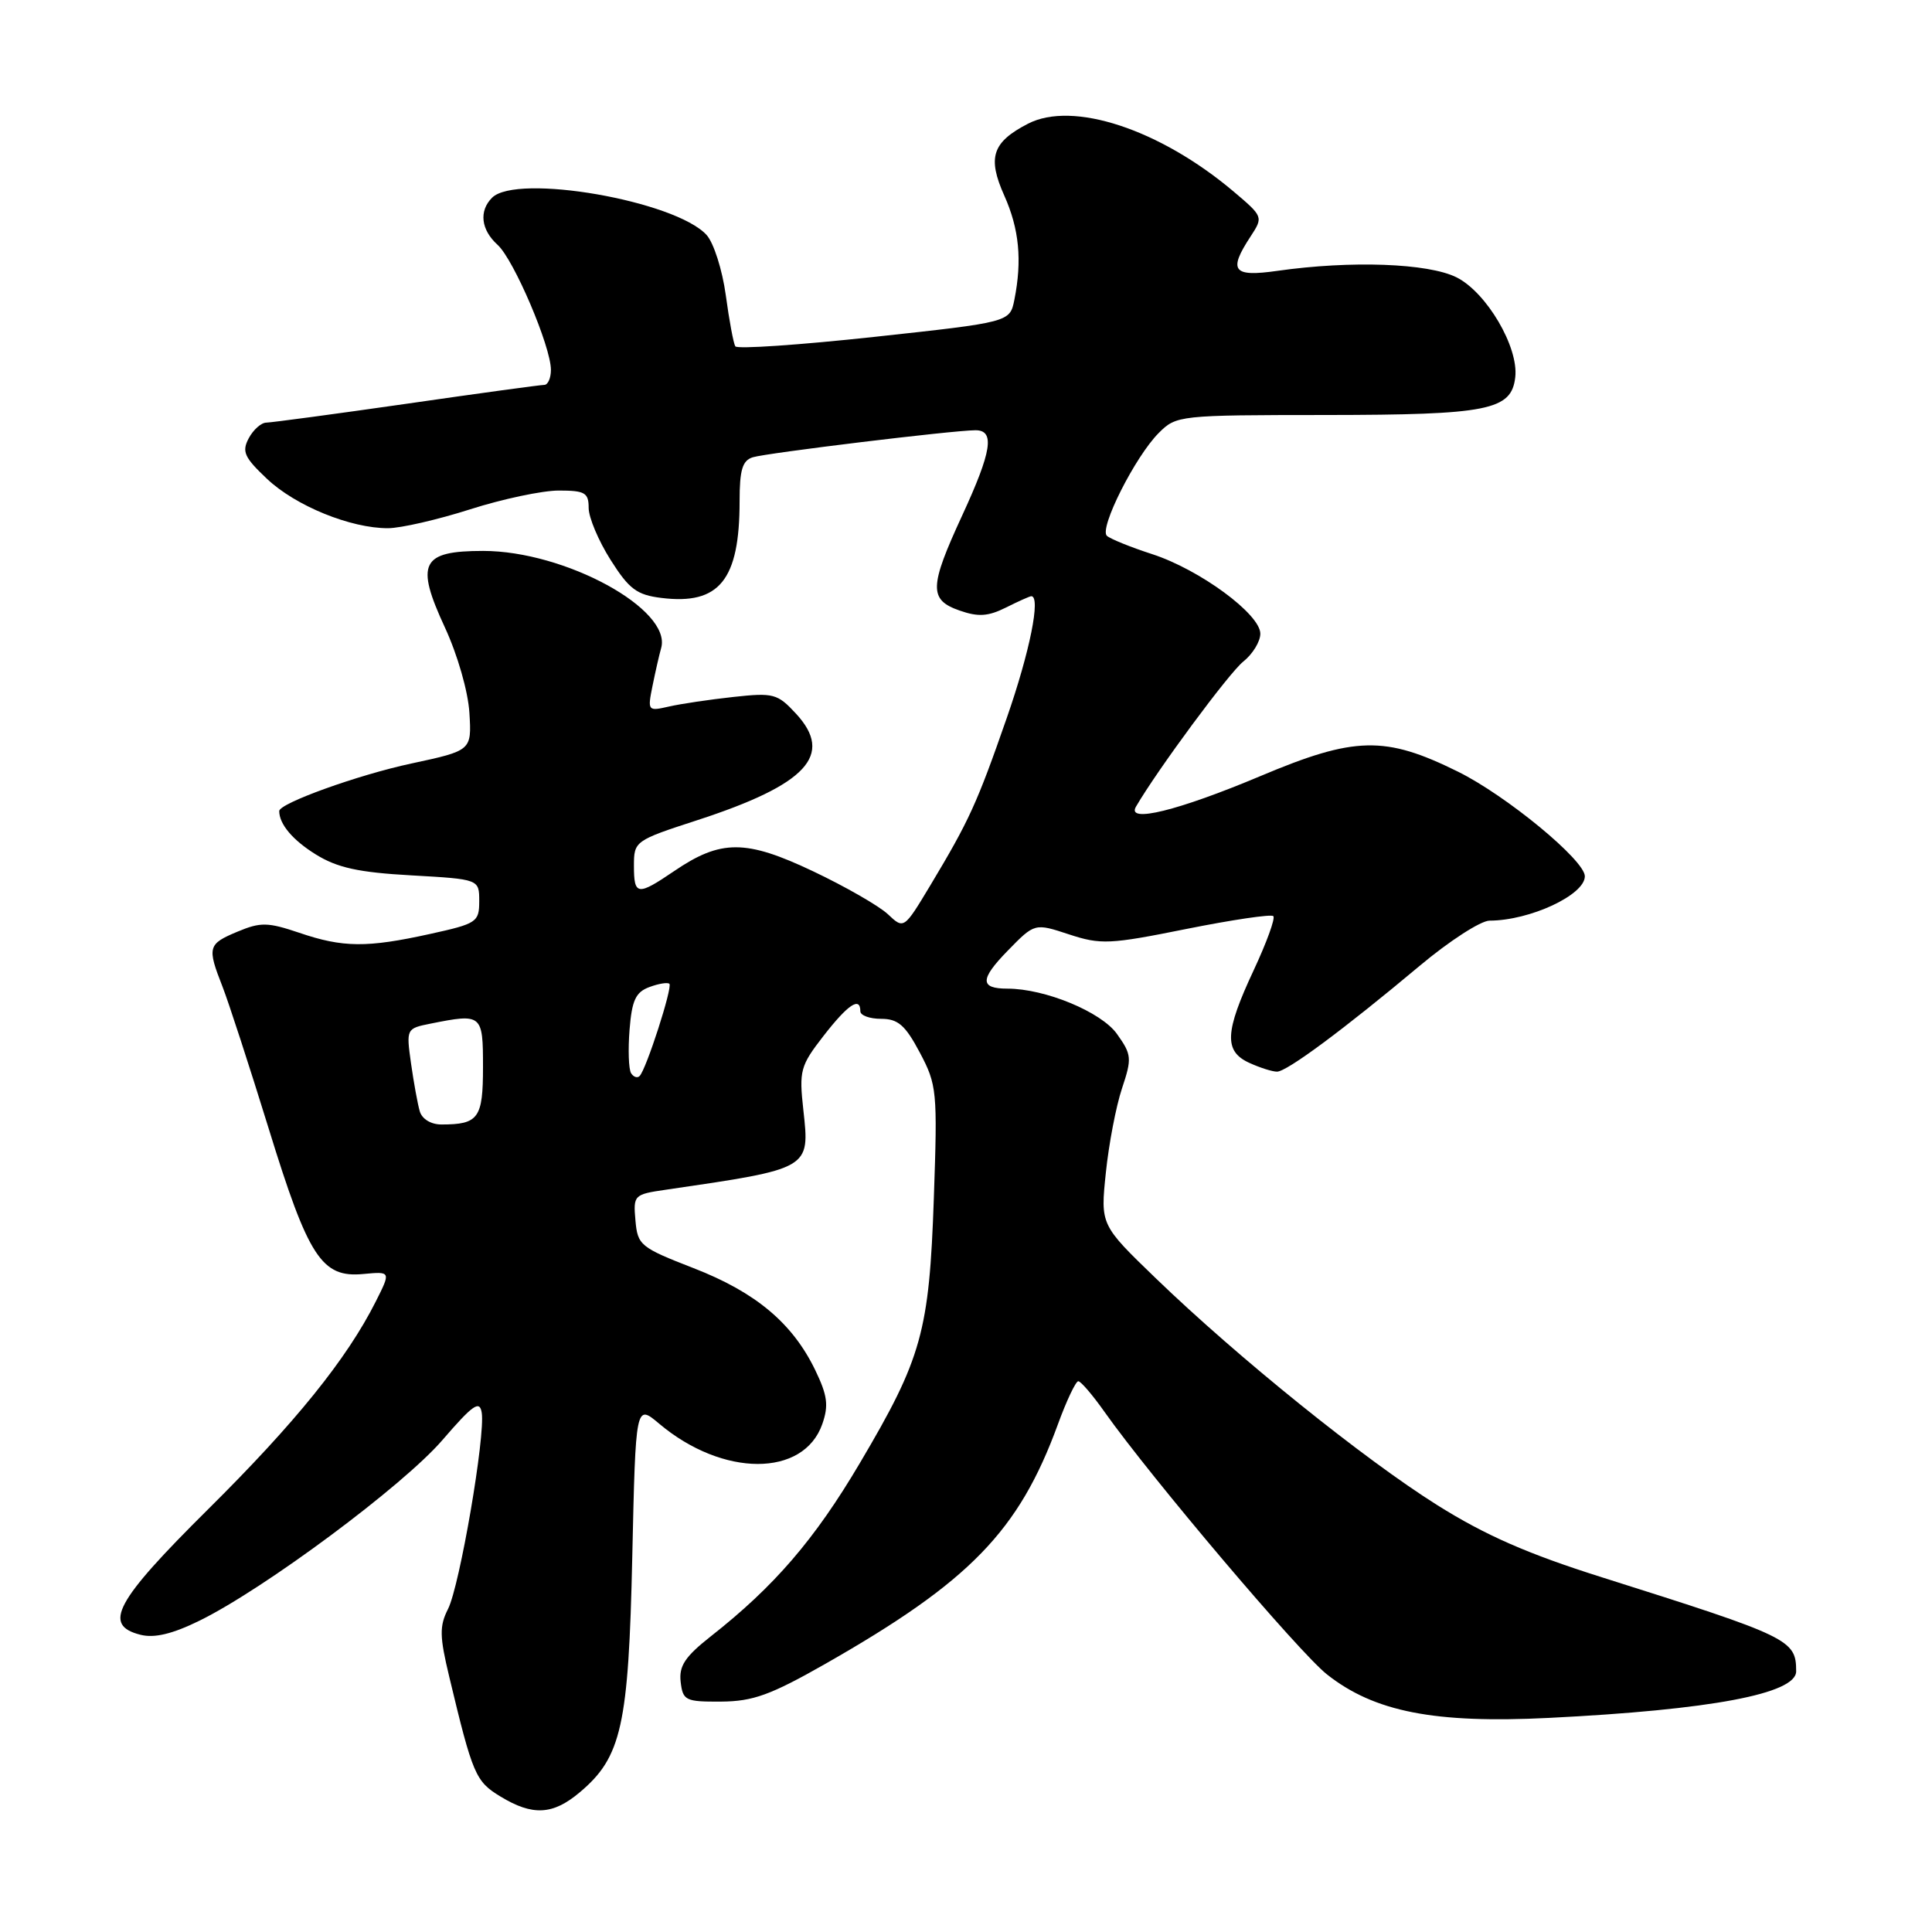 <?xml version="1.0" encoding="UTF-8" standalone="no"?>
<!DOCTYPE svg PUBLIC "-//W3C//DTD SVG 1.1//EN" "http://www.w3.org/Graphics/SVG/1.1/DTD/svg11.dtd" >
<svg xmlns="http://www.w3.org/2000/svg" xmlns:xlink="http://www.w3.org/1999/xlink" version="1.1" viewBox="0 0 256 256">
 <g >
 <path fill="currentColor"
d=" M 76.81 237.50 C 82.36 232.84 83.29 228.67 83.78 206.26 C 84.23 186.02 84.23 186.02 87.36 188.66 C 95.77 195.74 106.49 195.76 108.96 188.69 C 109.82 186.22 109.64 184.90 108.02 181.54 C 105.01 175.32 100.13 171.23 91.91 168.04 C 84.84 165.29 84.49 165.00 84.20 161.72 C 83.90 158.36 84.00 158.26 88.20 157.65 C 107.43 154.84 107.31 154.92 106.45 147.10 C 105.87 141.85 106.04 141.23 109.13 137.25 C 112.36 133.09 114.00 132.00 114.00 134.00 C 114.00 134.55 115.24 135.00 116.75 135.00 C 118.99 135.00 119.95 135.83 121.88 139.47 C 124.15 143.75 124.23 144.59 123.74 158.72 C 123.13 176.47 122.15 179.97 113.95 193.84 C 107.95 204.00 102.59 210.22 94.15 216.85 C 90.77 219.52 89.95 220.75 90.19 222.85 C 90.48 225.33 90.82 225.50 95.57 225.47 C 99.78 225.44 102.12 224.59 109.36 220.47 C 128.51 209.56 135.00 202.88 140.17 188.75 C 141.32 185.59 142.55 183.01 142.88 183.02 C 143.22 183.03 144.79 184.86 146.36 187.09 C 152.58 195.87 172.10 218.91 175.82 221.86 C 182.09 226.82 190.06 228.39 205.25 227.63 C 226.70 226.56 238.00 224.43 238.00 221.46 C 238.00 217.27 237.19 216.88 212.26 209.00 C 202.43 205.90 196.81 203.43 190.45 199.44 C 180.72 193.33 164.05 179.90 153.17 169.40 C 145.81 162.30 145.81 162.30 146.53 155.40 C 146.92 151.61 147.88 146.58 148.67 144.22 C 150.00 140.23 149.96 139.75 148.00 137.00 C 145.92 134.08 138.47 131.00 133.49 131.00 C 129.81 131.00 129.83 129.76 133.53 125.97 C 137.10 122.31 137.10 122.31 141.65 123.81 C 145.86 125.19 147.03 125.14 157.21 123.09 C 163.26 121.88 168.44 121.11 168.72 121.39 C 169.01 121.67 167.83 124.90 166.12 128.56 C 162.28 136.76 162.16 139.30 165.55 140.84 C 166.95 141.48 168.59 142.00 169.21 142.00 C 170.51 142.00 178.02 136.43 188.10 127.99 C 192.03 124.69 196.20 122.00 197.37 121.99 C 202.71 121.98 210.00 118.59 210.00 116.11 C 210.00 113.99 199.61 105.42 193.17 102.24 C 183.52 97.47 179.52 97.56 167.00 102.84 C 156.11 107.42 149.22 109.12 150.52 106.89 C 153.37 101.99 162.83 89.20 164.72 87.68 C 165.98 86.68 167.00 85.01 167.00 83.97 C 167.00 81.38 158.98 75.48 152.68 73.43 C 149.83 72.51 147.13 71.41 146.67 71.00 C 145.61 70.03 150.42 60.49 153.54 57.37 C 155.87 55.04 156.21 55.00 175.70 54.99 C 197.21 54.97 200.28 54.36 200.78 49.98 C 201.24 45.98 196.97 38.74 193.00 36.75 C 189.23 34.87 179.02 34.50 169.25 35.89 C 163.36 36.73 162.71 35.90 165.71 31.33 C 167.40 28.74 167.38 28.70 163.46 25.38 C 153.68 17.12 142.14 13.32 136.20 16.40 C 131.48 18.84 130.81 20.86 133.07 25.91 C 135.05 30.33 135.45 34.49 134.41 39.72 C 133.81 42.69 133.81 42.69 115.84 44.64 C 105.95 45.71 97.67 46.28 97.43 45.89 C 97.19 45.50 96.62 42.45 96.17 39.11 C 95.71 35.76 94.57 32.18 93.63 31.14 C 89.51 26.60 68.46 22.94 65.20 26.20 C 63.44 27.96 63.73 30.45 65.93 32.44 C 68.08 34.38 73.00 45.92 73.00 49.01 C 73.00 50.10 72.60 51.00 72.12 51.00 C 71.64 51.00 63.42 52.12 53.87 53.50 C 44.32 54.87 35.95 55.99 35.29 56.00 C 34.62 56.00 33.57 56.93 32.96 58.07 C 32.02 59.84 32.36 60.60 35.39 63.46 C 39.18 67.04 46.48 70.01 51.43 69.99 C 53.12 69.98 58.00 68.86 62.29 67.49 C 66.57 66.12 71.86 65.00 74.04 65.00 C 77.51 65.00 78.00 65.29 78.00 67.30 C 78.00 68.57 79.31 71.67 80.90 74.18 C 83.36 78.07 84.38 78.83 87.65 79.23 C 95.32 80.18 98.00 76.85 98.00 66.42 C 98.00 62.26 98.37 61.02 99.75 60.59 C 101.60 60.02 126.27 57.02 129.25 57.01 C 131.86 57.00 131.42 59.80 127.50 68.29 C 123.12 77.77 123.07 79.48 127.15 80.90 C 129.63 81.77 130.93 81.68 133.30 80.50 C 134.95 79.67 136.46 79.00 136.65 79.00 C 137.94 79.00 136.46 86.36 133.40 95.14 C 129.45 106.48 128.43 108.72 123.27 117.32 C 119.77 123.14 119.77 123.14 117.64 121.13 C 116.46 120.03 112.00 117.47 107.72 115.44 C 98.82 111.22 95.52 111.21 89.32 115.43 C 84.46 118.73 84.00 118.67 84.00 114.71 C 84.00 111.46 84.12 111.37 92.39 108.68 C 106.92 103.95 110.54 100.04 105.47 94.56 C 103.02 91.91 102.49 91.77 97.18 92.35 C 94.05 92.69 90.21 93.26 88.64 93.62 C 85.84 94.26 85.79 94.20 86.46 90.89 C 86.84 89.02 87.35 86.76 87.61 85.86 C 89.04 80.73 74.87 73.00 64.02 73.00 C 55.81 73.00 55.00 74.62 58.96 83.16 C 60.63 86.77 62.03 91.64 62.20 94.47 C 62.50 99.45 62.50 99.45 54.50 101.17 C 47.44 102.68 37.00 106.44 37.00 107.47 C 37.00 109.20 38.78 111.32 41.85 113.22 C 44.69 114.98 47.50 115.60 54.50 115.99 C 63.50 116.50 63.50 116.50 63.50 119.41 C 63.50 122.18 63.18 122.39 57.00 123.75 C 48.62 125.60 45.44 125.57 39.66 123.60 C 35.48 122.19 34.53 122.17 31.47 123.45 C 27.54 125.09 27.43 125.50 29.48 130.73 C 30.29 132.80 33.04 141.25 35.59 149.50 C 40.87 166.64 42.63 169.34 48.15 168.81 C 51.80 168.47 51.80 168.47 49.78 172.48 C 45.95 180.08 39.14 188.52 27.58 199.98 C 15.23 212.23 13.56 215.35 18.63 216.62 C 20.46 217.08 22.85 216.51 26.43 214.75 C 35.00 210.55 53.40 196.87 58.61 190.83 C 62.67 186.12 63.56 185.50 63.83 187.18 C 64.33 190.23 60.92 210.11 59.37 213.19 C 58.21 215.48 58.24 216.82 59.53 222.19 C 62.64 235.18 63.01 236.04 66.30 238.04 C 70.57 240.64 73.25 240.50 76.81 237.50 Z  M 55.62 147.25 C 55.34 146.29 54.82 143.43 54.46 140.89 C 53.82 136.33 53.84 136.28 57.03 135.64 C 63.88 134.27 64.00 134.37 64.00 141.39 C 64.00 148.18 63.41 149.00 58.49 149.00 C 57.11 149.00 55.92 148.28 55.62 147.25 Z  M 83.62 142.20 C 83.30 141.68 83.21 139.09 83.42 136.44 C 83.73 132.54 84.23 131.46 86.05 130.79 C 87.28 130.33 88.47 130.14 88.70 130.36 C 89.14 130.81 85.63 141.71 84.75 142.58 C 84.45 142.89 83.94 142.71 83.62 142.20 Z "/>
</g>
</svg>